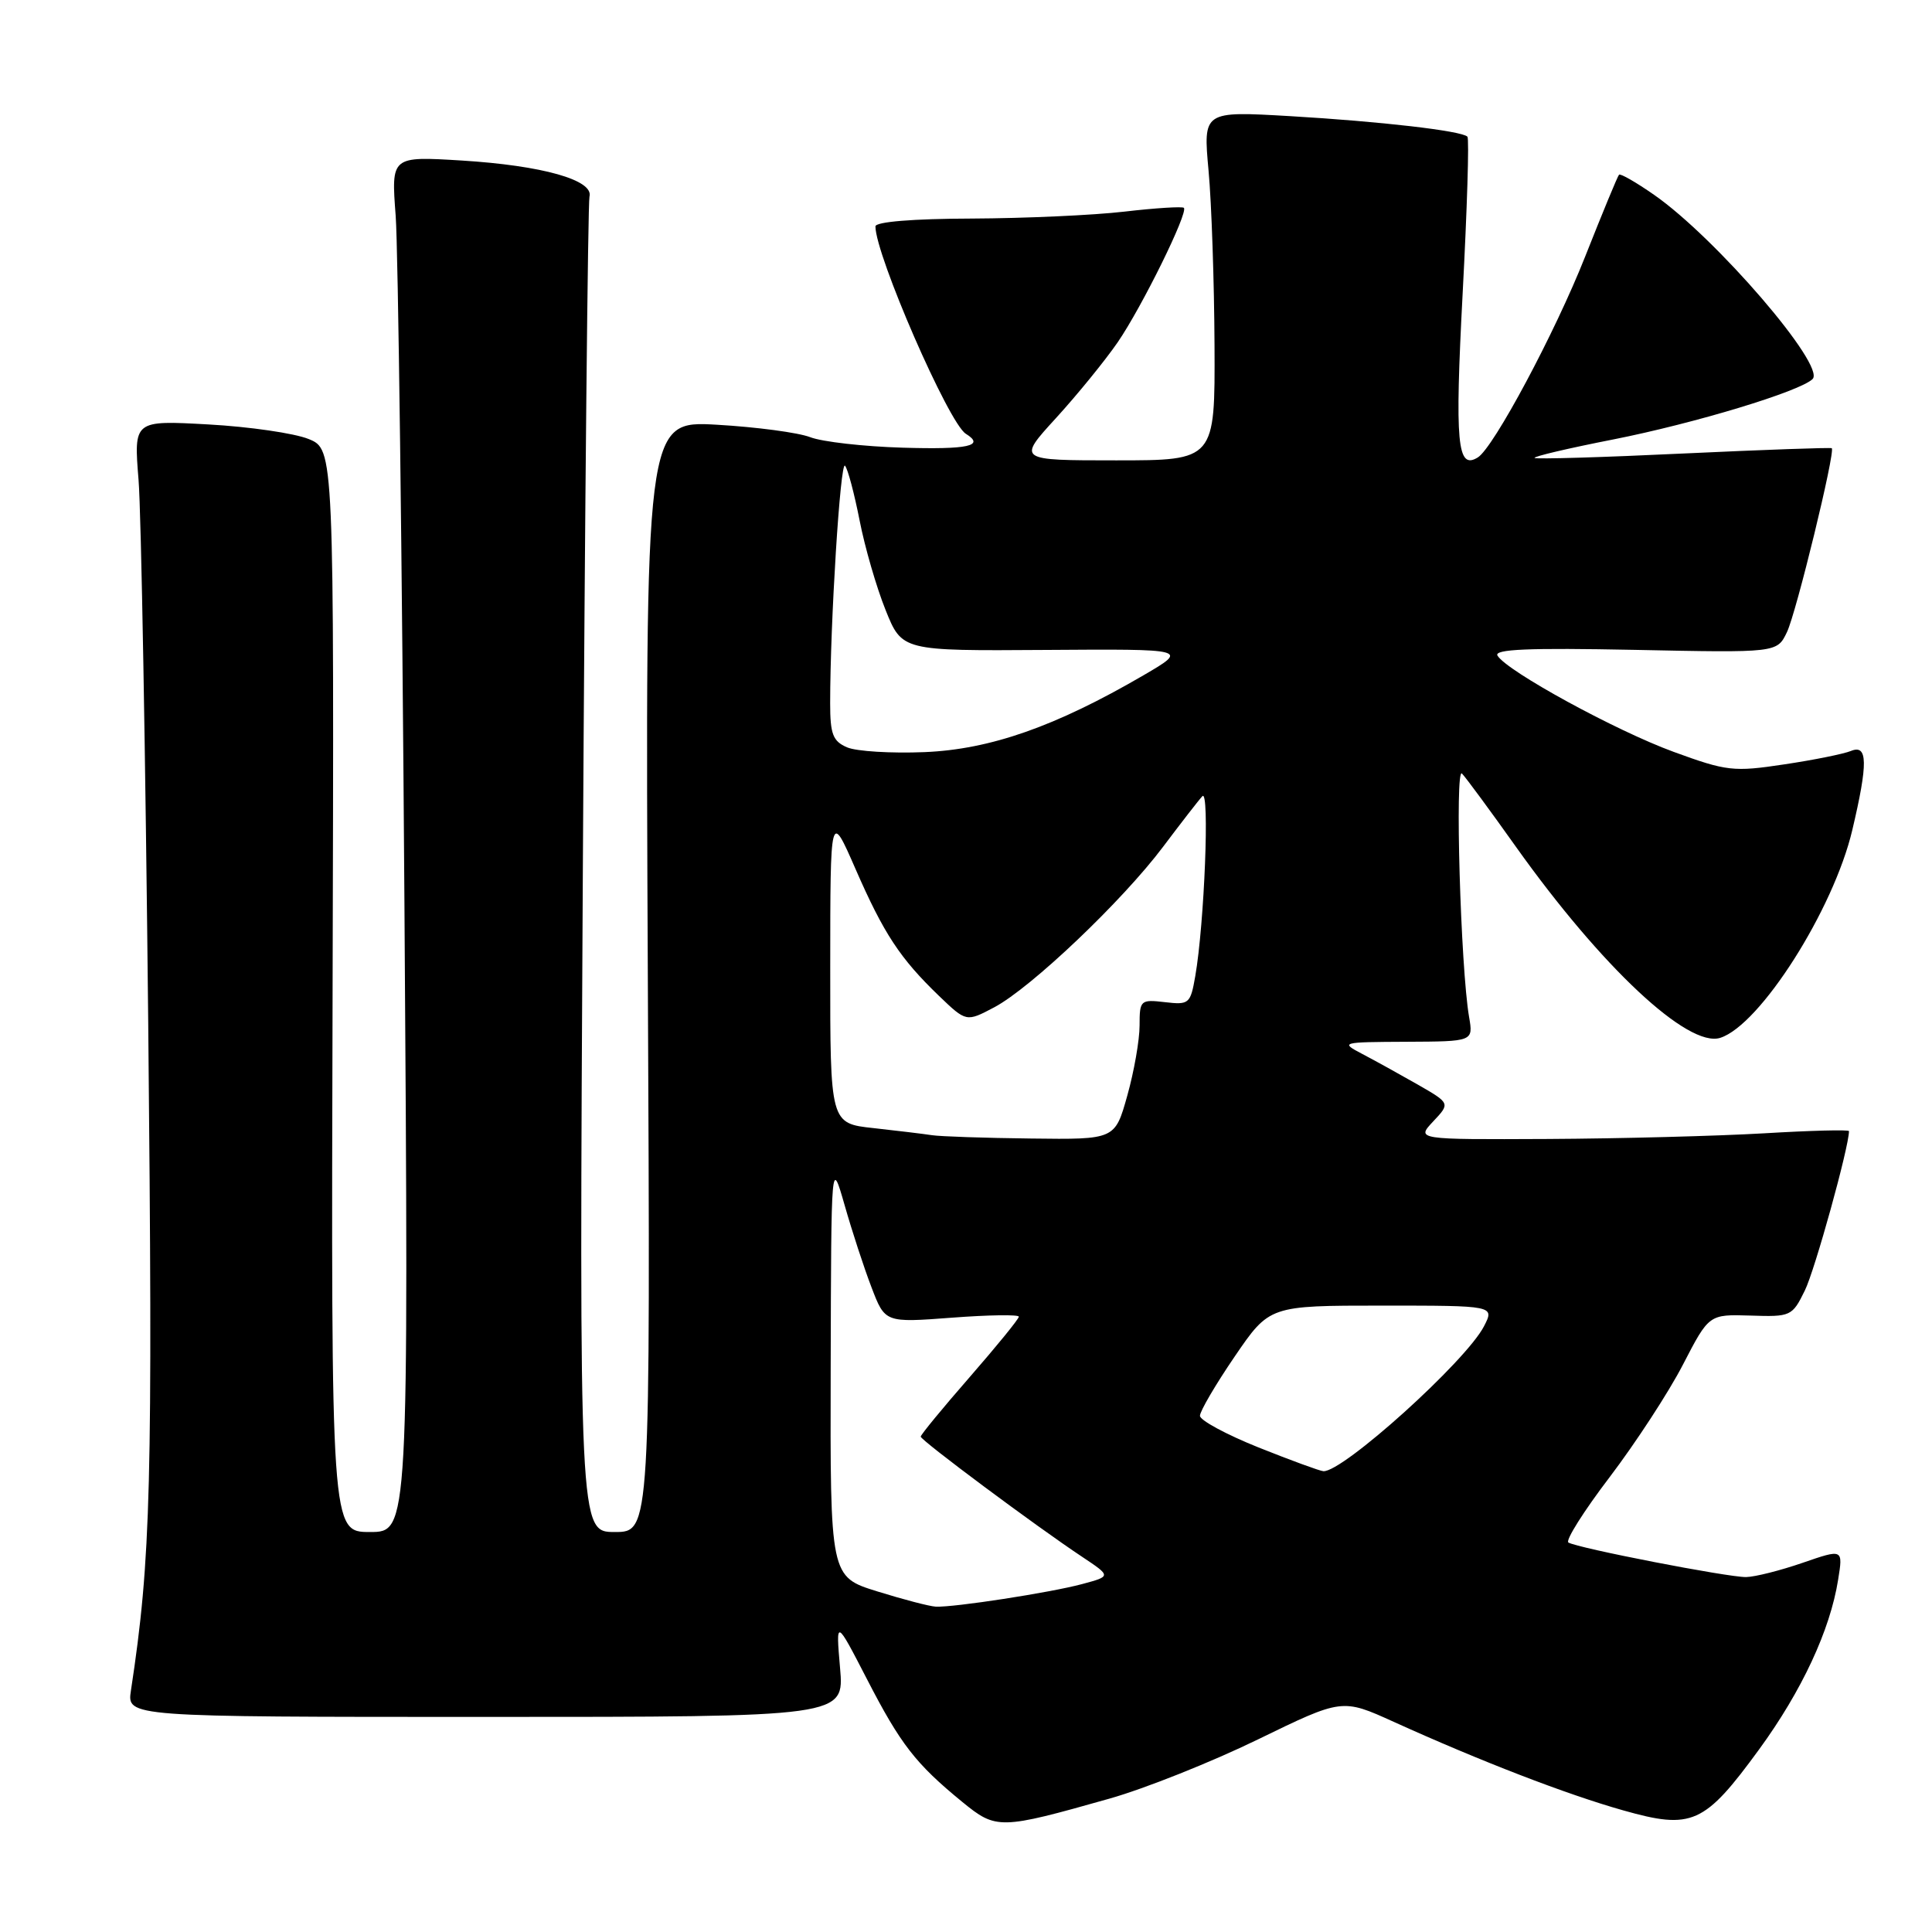<?xml version="1.0" encoding="UTF-8" standalone="no"?>
<!DOCTYPE svg PUBLIC "-//W3C//DTD SVG 1.1//EN" "http://www.w3.org/Graphics/SVG/1.1/DTD/svg11.dtd" >
<svg xmlns="http://www.w3.org/2000/svg" xmlns:xlink="http://www.w3.org/1999/xlink" version="1.1" viewBox="0 0 256 256">
 <g >
 <path fill="currentColor"
d=" M 147.00 238.33 C 151.68 237.01 160.53 233.48 166.67 230.49 C 177.84 225.05 177.84 225.05 184.67 228.15 C 196.19 233.37 207.53 237.75 215.07 239.88 C 224.21 242.47 225.84 241.74 233.11 231.78 C 238.76 224.03 242.50 216.00 243.56 209.33 C 244.22 205.23 244.22 205.23 238.86 207.08 C 235.91 208.10 232.54 208.95 231.36 208.97 C 228.95 209.00 209.01 205.13 207.82 204.39 C 207.40 204.13 209.86 200.22 213.30 195.71 C 216.73 191.19 221.10 184.50 223.00 180.82 C 226.45 174.15 226.45 174.15 231.94 174.32 C 237.29 174.50 237.48 174.41 239.15 171.00 C 240.48 168.31 245.00 151.98 245.00 149.88 C 245.00 149.67 239.94 149.80 233.75 150.17 C 227.56 150.53 214.66 150.87 205.08 150.92 C 187.65 151.00 187.65 151.00 189.91 148.59 C 192.17 146.19 192.17 146.19 187.84 143.70 C 185.45 142.34 182.15 140.51 180.50 139.65 C 177.57 138.11 177.69 138.08 186.36 138.04 C 195.22 138.00 195.22 138.00 194.66 134.75 C 193.54 128.24 192.76 101.49 193.72 102.50 C 194.25 103.05 197.47 107.42 200.88 112.22 C 212.24 128.17 223.68 138.87 227.94 137.52 C 233.22 135.84 242.96 120.52 245.44 109.98 C 247.54 101.10 247.49 98.58 245.25 99.51 C 244.29 99.90 240.30 100.71 236.38 101.29 C 229.70 102.30 228.79 102.19 221.78 99.63 C 214.16 96.85 199.72 88.97 198.43 86.88 C 197.90 86.02 202.53 85.83 216.59 86.11 C 235.47 86.50 235.47 86.50 236.78 83.76 C 238.01 81.21 243.21 59.87 242.72 59.39 C 242.60 59.28 233.76 59.59 223.09 60.09 C 212.41 60.60 203.52 60.86 203.34 60.68 C 203.16 60.49 207.85 59.39 213.76 58.23 C 224.53 56.10 238.54 51.86 240.18 50.22 C 241.94 48.46 227.38 31.53 219.18 25.82 C 216.80 24.16 214.71 22.96 214.53 23.15 C 214.34 23.34 212.33 28.22 210.04 34.00 C 206.07 44.05 197.91 59.32 195.82 60.61 C 193.08 62.31 192.76 58.81 193.81 38.85 C 194.40 27.68 194.69 18.35 194.44 18.11 C 193.67 17.33 182.89 16.09 170.96 15.39 C 159.42 14.72 159.42 14.72 160.14 22.61 C 160.54 26.95 160.89 37.36 160.93 45.75 C 161.00 61.00 161.00 61.00 147.90 61.00 C 134.80 61.00 134.80 61.00 139.93 55.39 C 142.75 52.30 146.42 47.79 148.09 45.37 C 151.31 40.68 157.48 28.15 156.87 27.54 C 156.67 27.34 153.12 27.56 149.00 28.04 C 144.88 28.52 135.76 28.93 128.75 28.96 C 120.98 28.98 116.00 29.39 116.00 30.00 C 116.00 33.79 125.71 56.09 127.98 57.48 C 130.57 59.09 128.29 59.58 119.61 59.32 C 114.45 59.17 108.94 58.54 107.36 57.93 C 105.79 57.32 100.22 56.58 95.00 56.28 C 85.50 55.74 85.50 55.74 85.84 129.37 C 86.19 203.00 86.19 203.00 81.46 203.00 C 76.74 203.00 76.74 203.00 77.23 115.25 C 77.50 66.99 77.90 26.85 78.11 26.05 C 78.70 23.86 71.85 21.93 61.17 21.27 C 51.83 20.70 51.83 20.70 52.43 28.60 C 52.75 32.94 53.28 73.96 53.59 119.75 C 54.16 203.00 54.16 203.00 49.02 203.00 C 43.87 203.00 43.87 203.00 44.07 131.28 C 44.27 59.55 44.27 59.55 40.89 58.17 C 39.02 57.41 33.05 56.54 27.61 56.24 C 17.72 55.69 17.72 55.69 18.36 63.60 C 18.71 67.94 19.28 100.30 19.64 135.50 C 20.25 196.94 20.01 206.50 17.35 224.00 C 16.82 227.50 16.82 227.50 64.35 227.50 C 111.88 227.50 111.88 227.50 111.31 221.00 C 110.75 214.50 110.75 214.50 114.88 222.50 C 119.32 231.12 121.33 233.71 127.49 238.75 C 132.01 242.45 132.47 242.44 147.00 238.33 Z  M 116.25 210.87 C 110.00 208.93 110.00 208.93 110.07 181.21 C 110.14 153.50 110.14 153.50 111.92 159.70 C 112.89 163.11 114.49 168.01 115.48 170.58 C 117.27 175.27 117.27 175.27 126.13 174.60 C 131.01 174.23 135.00 174.17 135.00 174.47 C 135.00 174.77 132.07 178.36 128.50 182.46 C 124.92 186.56 122.00 190.11 122.00 190.36 C 122.00 190.85 137.29 202.24 143.38 206.28 C 147.25 208.86 147.25 208.86 143.38 209.90 C 139.13 211.04 126.39 213.00 124.00 212.89 C 123.17 212.85 119.69 211.94 116.25 210.87 Z  M 166.75 191.79 C 162.49 190.08 159.00 188.20 159.00 187.60 C 159.00 186.99 161.07 183.46 163.60 179.75 C 168.21 173.00 168.21 173.00 183.13 173.00 C 198.05 173.00 198.05 173.00 196.63 175.75 C 194.22 180.40 177.89 195.12 175.35 194.94 C 174.88 194.91 171.01 193.49 166.75 191.79 Z  M 123.50 150.42 C 122.40 150.25 118.91 149.83 115.75 149.48 C 110.00 148.86 110.00 148.86 110.01 128.18 C 110.02 107.50 110.02 107.50 113.35 115.12 C 117.11 123.73 119.26 126.99 124.43 131.97 C 128.04 135.43 128.04 135.43 131.75 133.47 C 136.63 130.88 148.71 119.39 154.11 112.21 C 156.47 109.07 158.81 106.05 159.32 105.50 C 160.30 104.44 159.59 122.37 158.38 129.34 C 157.74 133.01 157.56 133.17 154.35 132.79 C 151.12 132.42 151.00 132.52 151.00 135.89 C 151.00 137.80 150.27 141.99 149.37 145.18 C 147.74 151.00 147.74 151.00 136.62 150.86 C 130.50 150.79 124.60 150.59 123.50 150.42 Z  M 112.25 99.03 C 110.36 98.22 110.00 97.29 110.00 93.19 C 110.00 82.54 111.35 60.96 111.97 61.71 C 112.34 62.14 113.20 65.40 113.90 68.95 C 114.59 72.50 116.14 77.84 117.34 80.82 C 119.52 86.25 119.52 86.25 138.51 86.12 C 157.50 85.99 157.50 85.99 151.50 89.49 C 139.86 96.27 131.22 99.30 122.50 99.66 C 118.10 99.84 113.49 99.56 112.25 99.03 Z "/>
</g>
</svg>